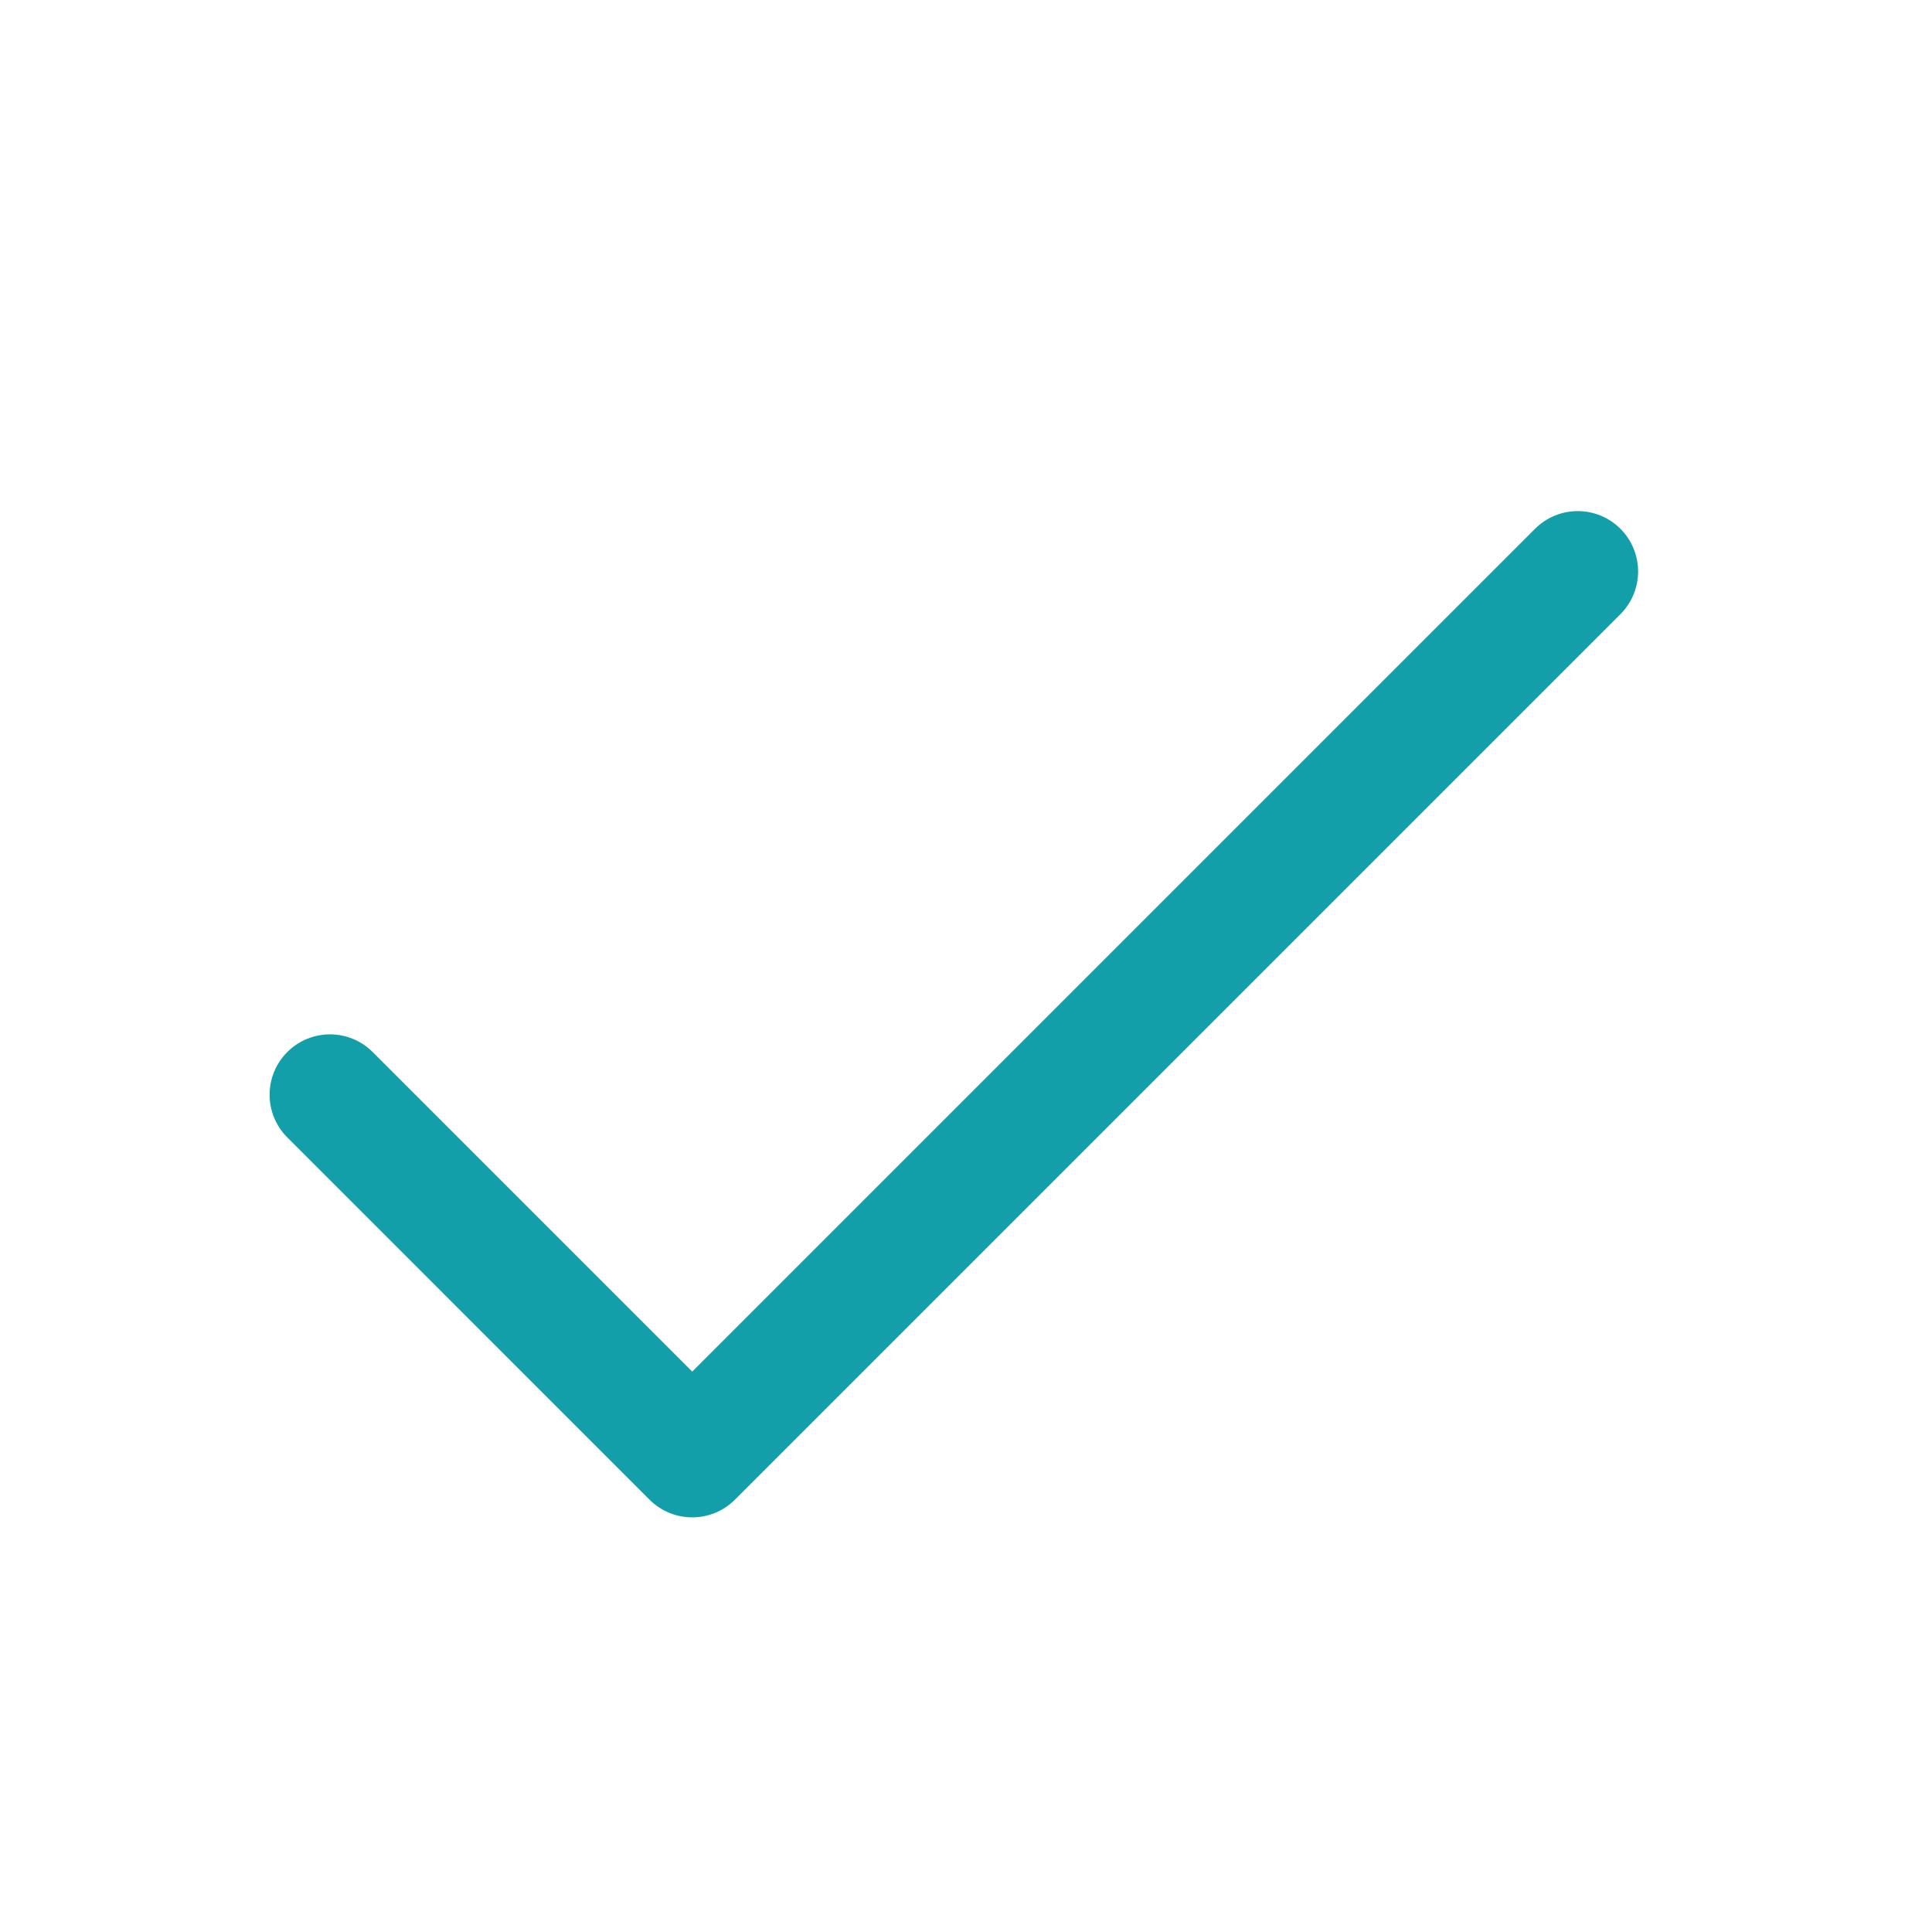 <svg width="121" height="121" viewBox="0 0 121 121" fill="none" xmlns="http://www.w3.org/2000/svg">
<path d="M23.34 65.889C21.864 64.412 19.47 64.412 17.993 65.889C16.516 67.365 16.516 69.76 17.993 71.236L40.68 93.924C42.157 95.4 44.551 95.4 46.028 93.924L101.486 38.465C102.963 36.989 102.963 34.595 101.486 33.118C100.01 31.641 97.615 31.641 96.139 33.118L43.354 85.903L23.34 65.889Z" fill="#139FA9"/>
</svg>
